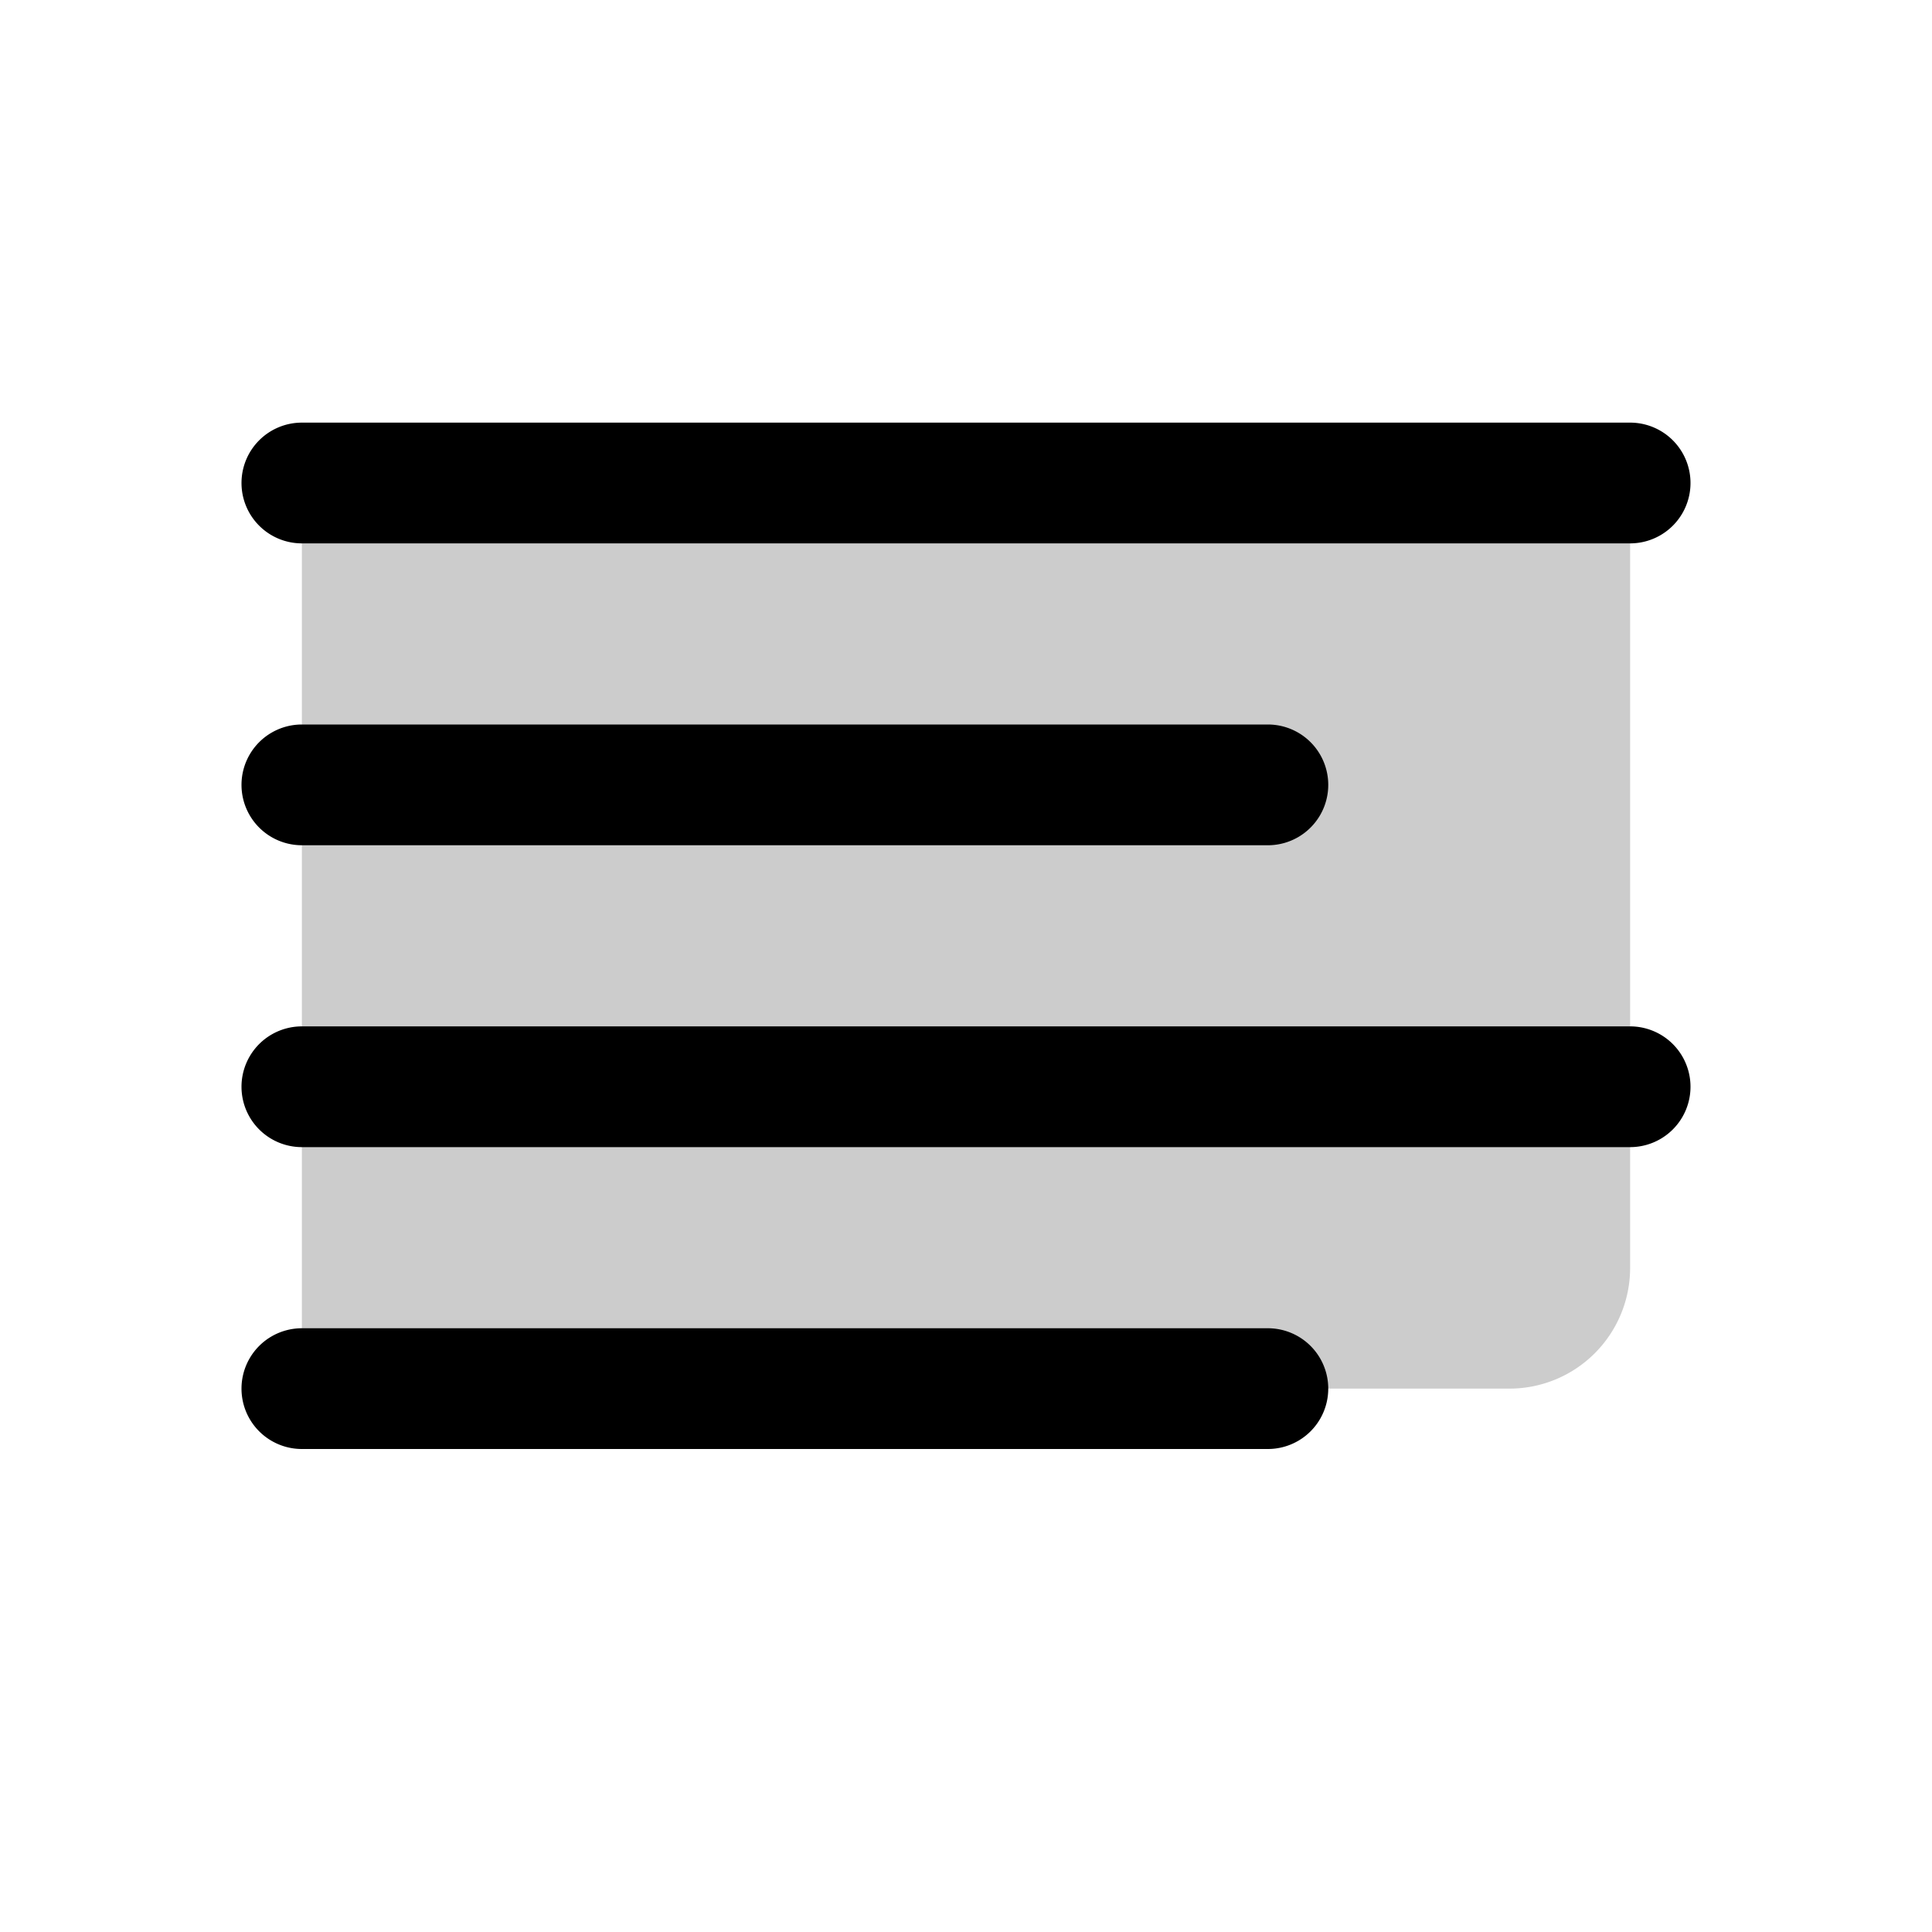 <svg xmlns="http://www.w3.org/2000/svg" width="1em" height="1em" viewBox="0 0 256 256"><g fill="currentColor"><path d="M216 64v104a16 16 0 0 1-16 16H40V64Z" opacity=".2"/><path d="M32 64a8 8 0 0 1 8-8h176a8 8 0 0 1 0 16H40a8 8 0 0 1-8-8m8 48h128a8 8 0 0 0 0-16H40a8 8 0 0 0 0 16m176 24H40a8 8 0 0 0 0 16h176a8 8 0 0 0 0-16m-48 40H40a8 8 0 0 0 0 16h128a8 8 0 0 0 0-16"/></g></svg>